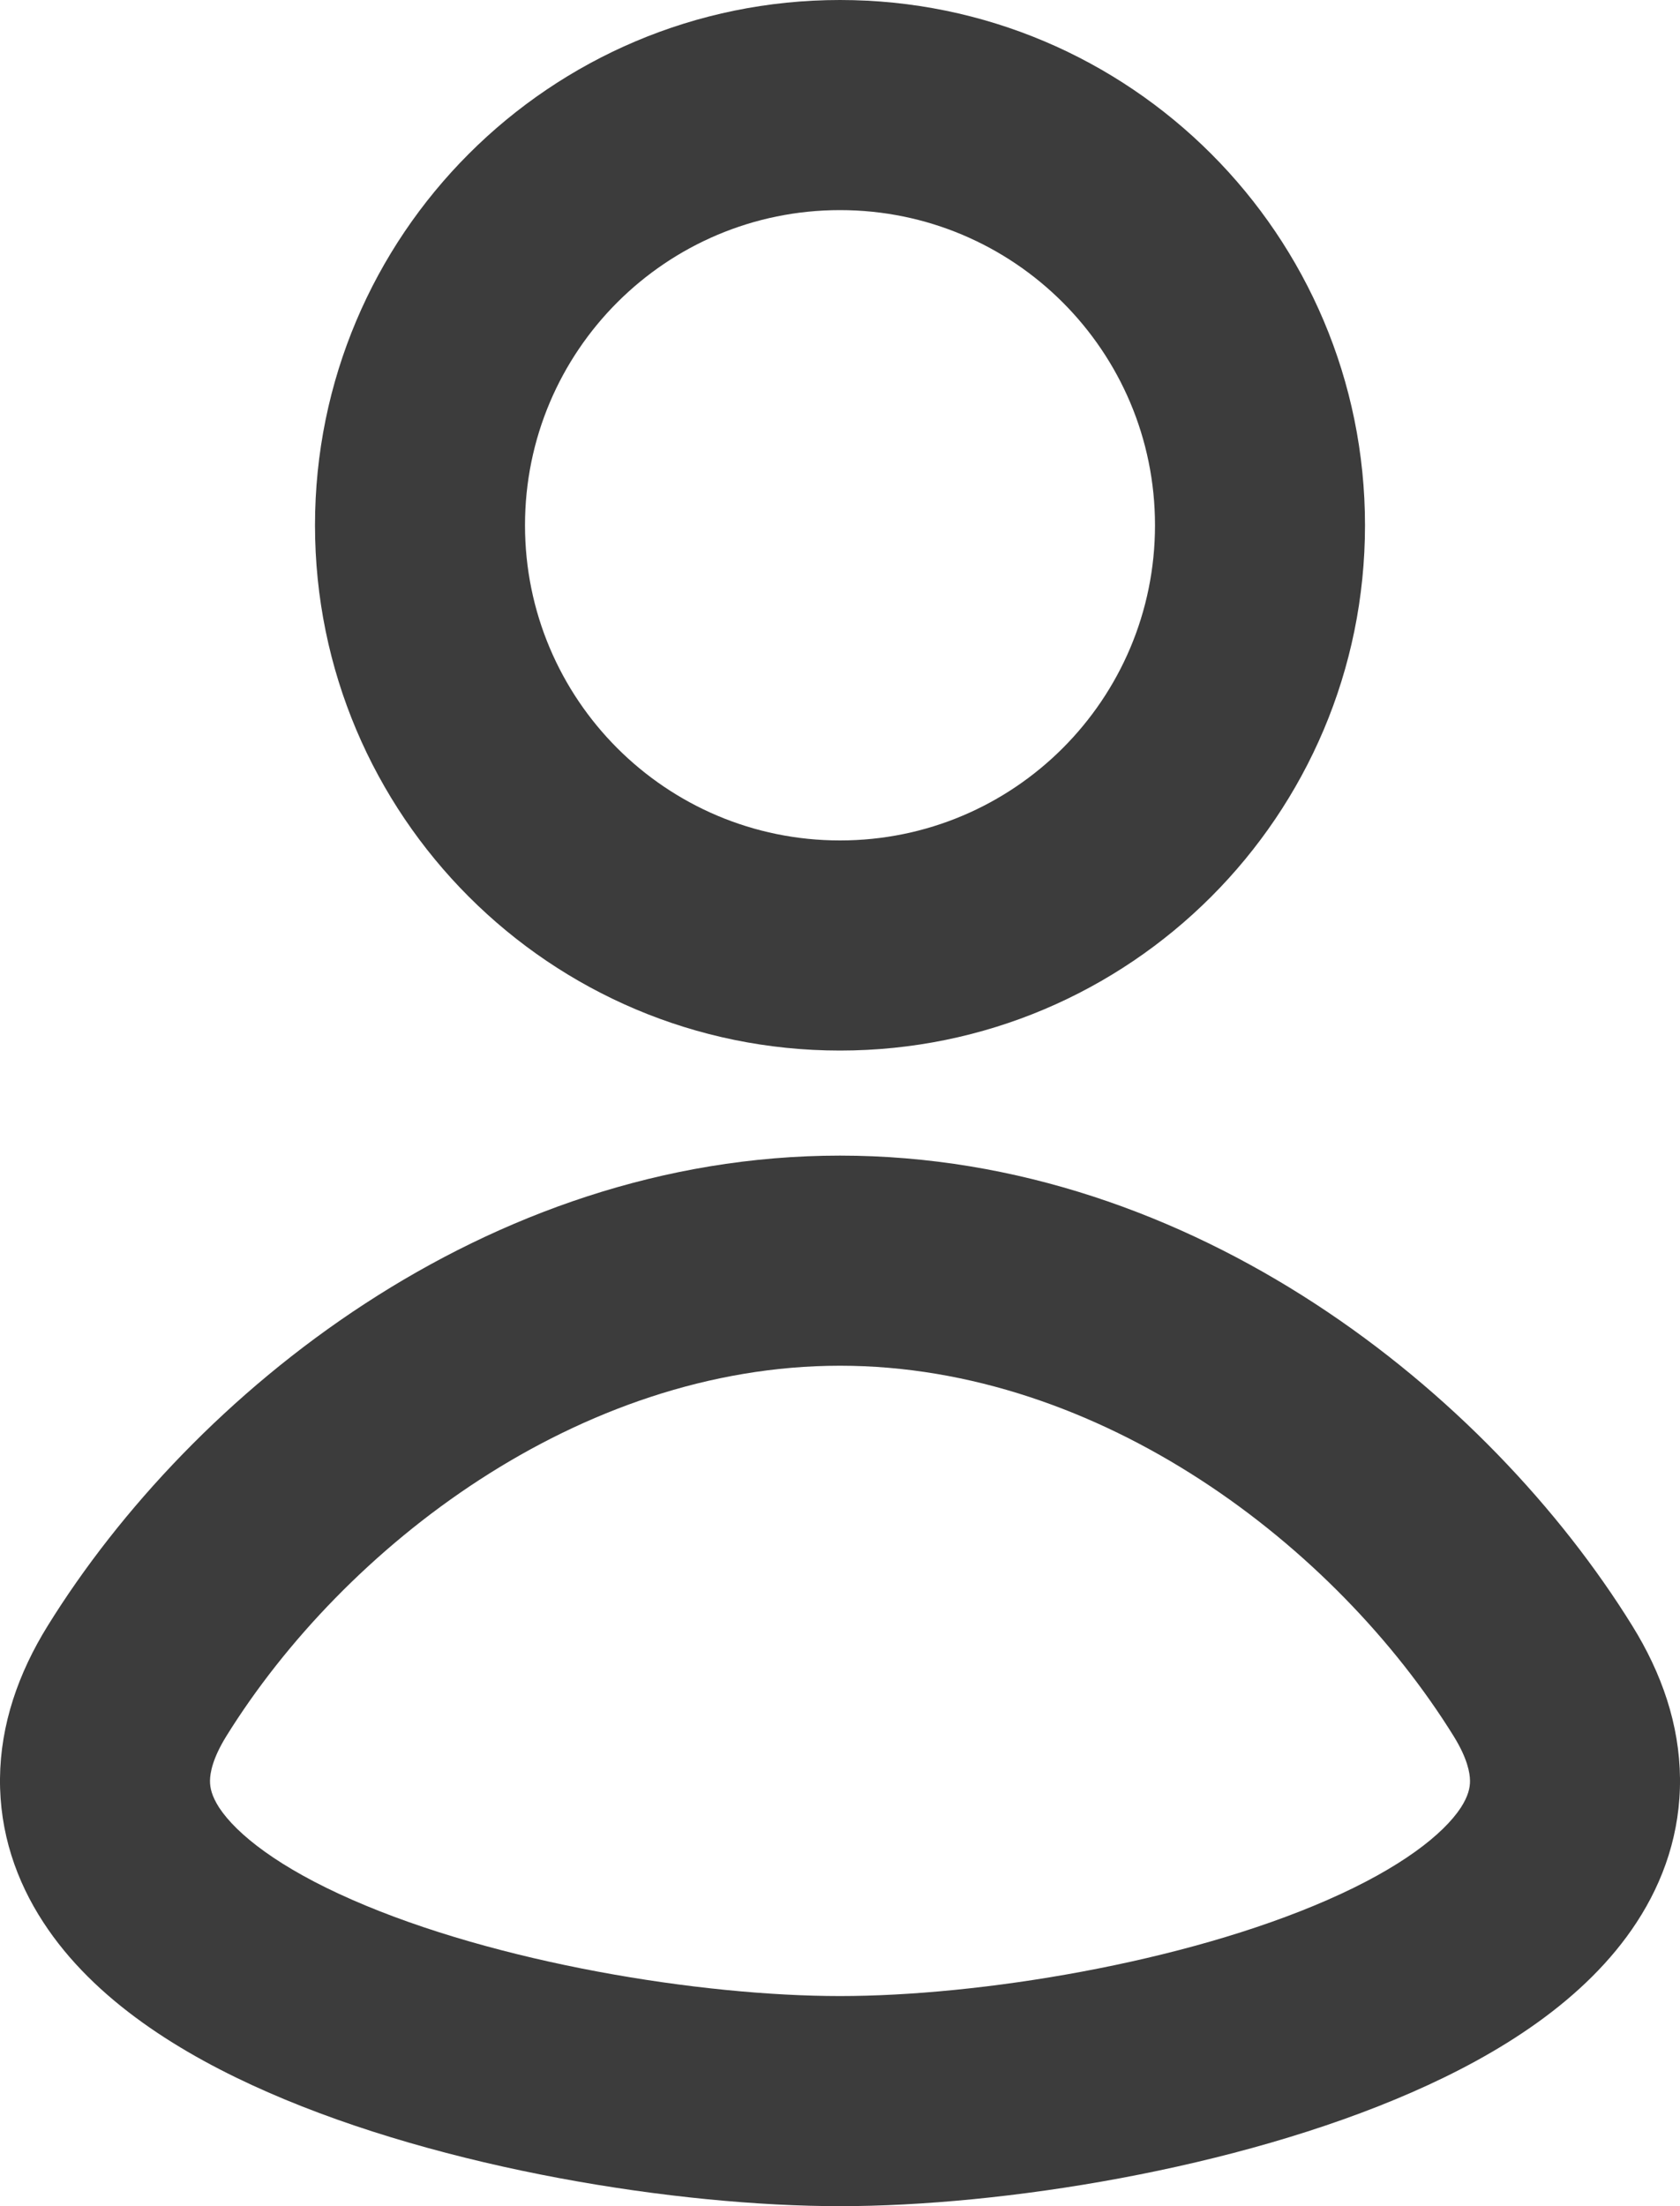 <svg width="16" height="21" viewBox="0 0 16 21" fill="none" xmlns="http://www.w3.org/2000/svg">
<path fill-rule="evenodd" clip-rule="evenodd" d="M8 0C5.239 0 3 2.239 3 5C3 7.761 5.239 10 8 10C10.761 10 13 7.761 13 5C13 2.239 10.761 0 8 0ZM5 5C5 3.343 6.343 2 8 2C9.657 2 11 3.343 11 5C11 6.657 9.657 8 8 8C6.343 8 5 6.657 5 5Z" fill="#3C3C3C"/>
<path fill-rule="evenodd" clip-rule="evenodd" d="M8 21C6.46 21 4.23 20.65 2.555 19.917C1.733 19.558 0.897 19.043 0.412 18.297C0.156 17.905 -0.005 17.444 0 16.928C0.005 16.417 0.173 15.928 0.456 15.473C1.825 13.266 4.627 11 8 11C11.373 11 14.175 13.266 15.544 15.473C15.827 15.928 15.995 16.417 16 16.928C16.005 17.444 15.844 17.905 15.588 18.297C15.102 19.043 14.267 19.558 13.445 19.917C11.77 20.65 9.54 21 8 21ZM2.155 16.527C2.024 16.739 2.001 16.876 2 16.949C1.999 17.017 2.017 17.097 2.087 17.206C2.254 17.46 2.657 17.779 3.357 18.085C4.727 18.685 6.673 19 8 19C9.327 19 11.273 18.685 12.643 18.085C13.343 17.779 13.746 17.46 13.913 17.206C13.983 17.097 14.001 17.017 14 16.949C13.999 16.876 13.976 16.739 13.845 16.527C12.723 14.719 10.484 13 8 13C5.516 13 3.278 14.719 2.155 16.527Z" fill="#3C3C3C"/>
</svg>
